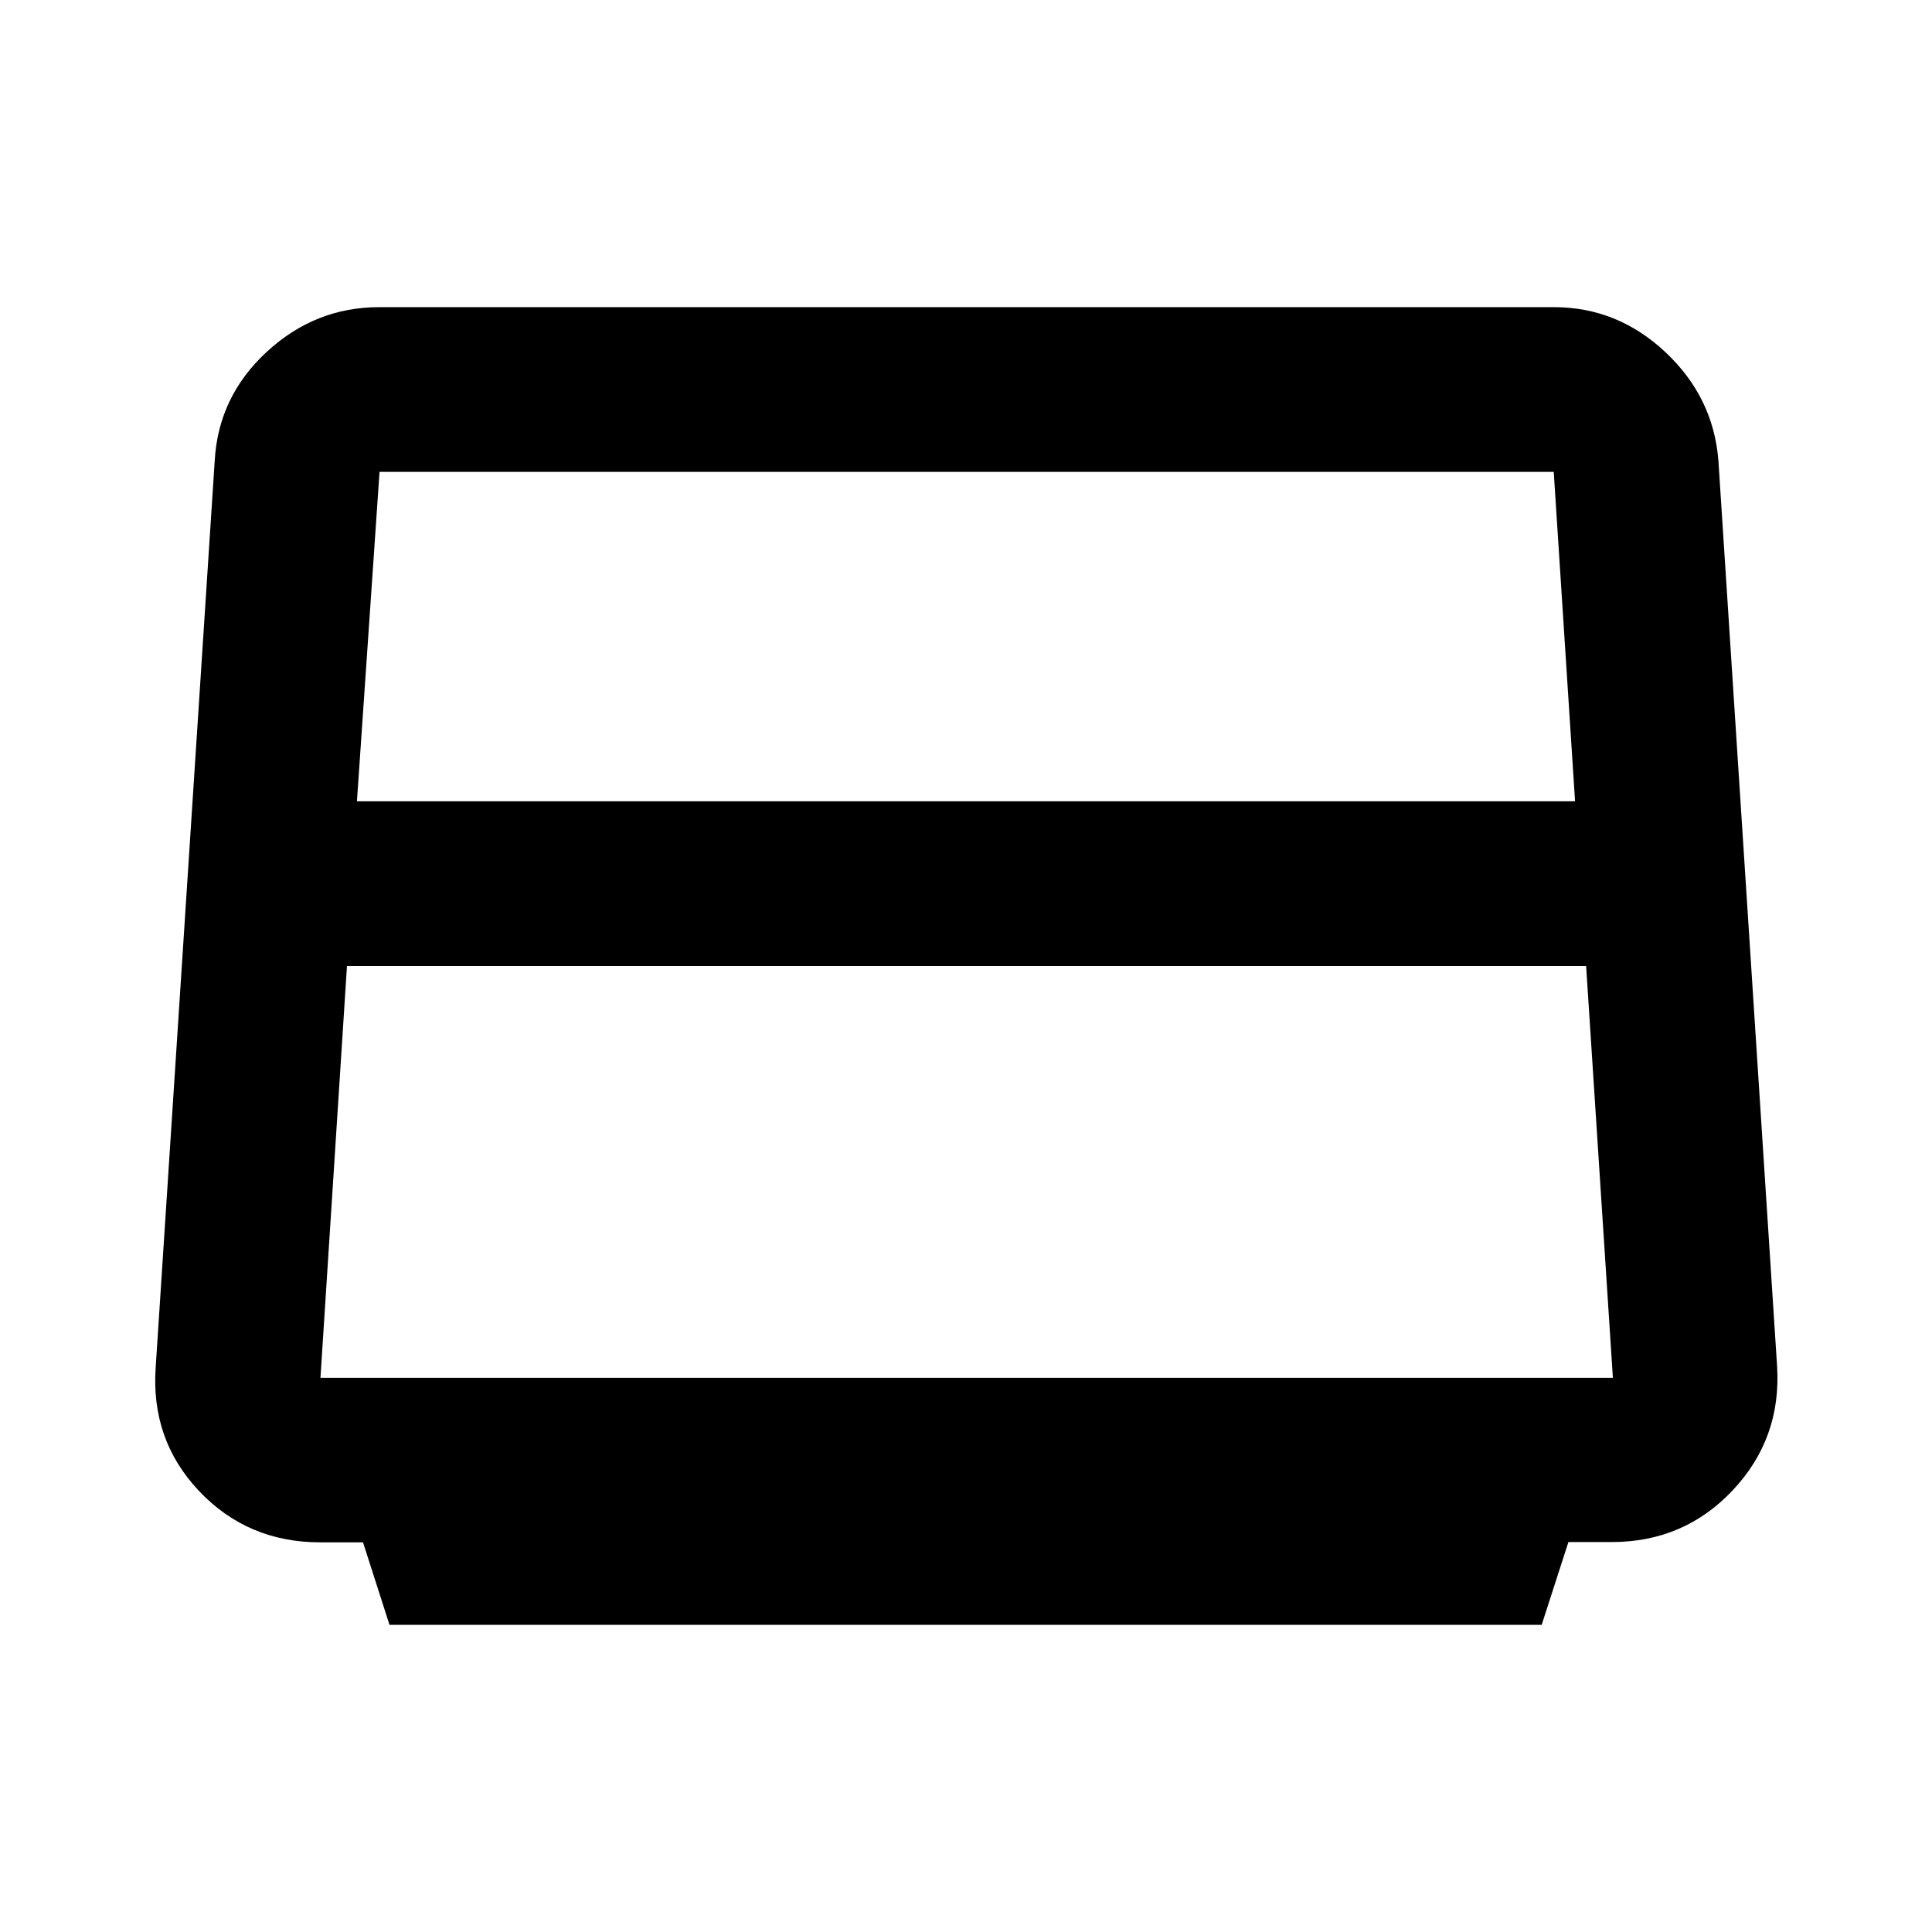 <svg xmlns="http://www.w3.org/2000/svg" height="40" viewBox="0 -960 960 960" width="40"><path d="m193.54-152.618-13.165-41.002h-21.266q-36.08 0-60.234-25.544-24.154-25.543-21.487-61.837l29.296-449.937q1.744-31.923 25.807-54.184 24.063-22.26 55.976-22.26h583.608q31.601 0 55.439 22.346 23.839 22.346 26.35 53.884l29.157 449.919q2.258 35.892-21.98 61.681-24.238 25.789-60.153 25.789h-21.55l-13.29 41.145H193.54Zm-16.179-409.228h605.278l-10.6-163.691H188.592l-11.231 163.691ZM172.412-480l-13.179 204.614h642.201L788.137-480H172.412ZM480-500.795Z"/></svg>